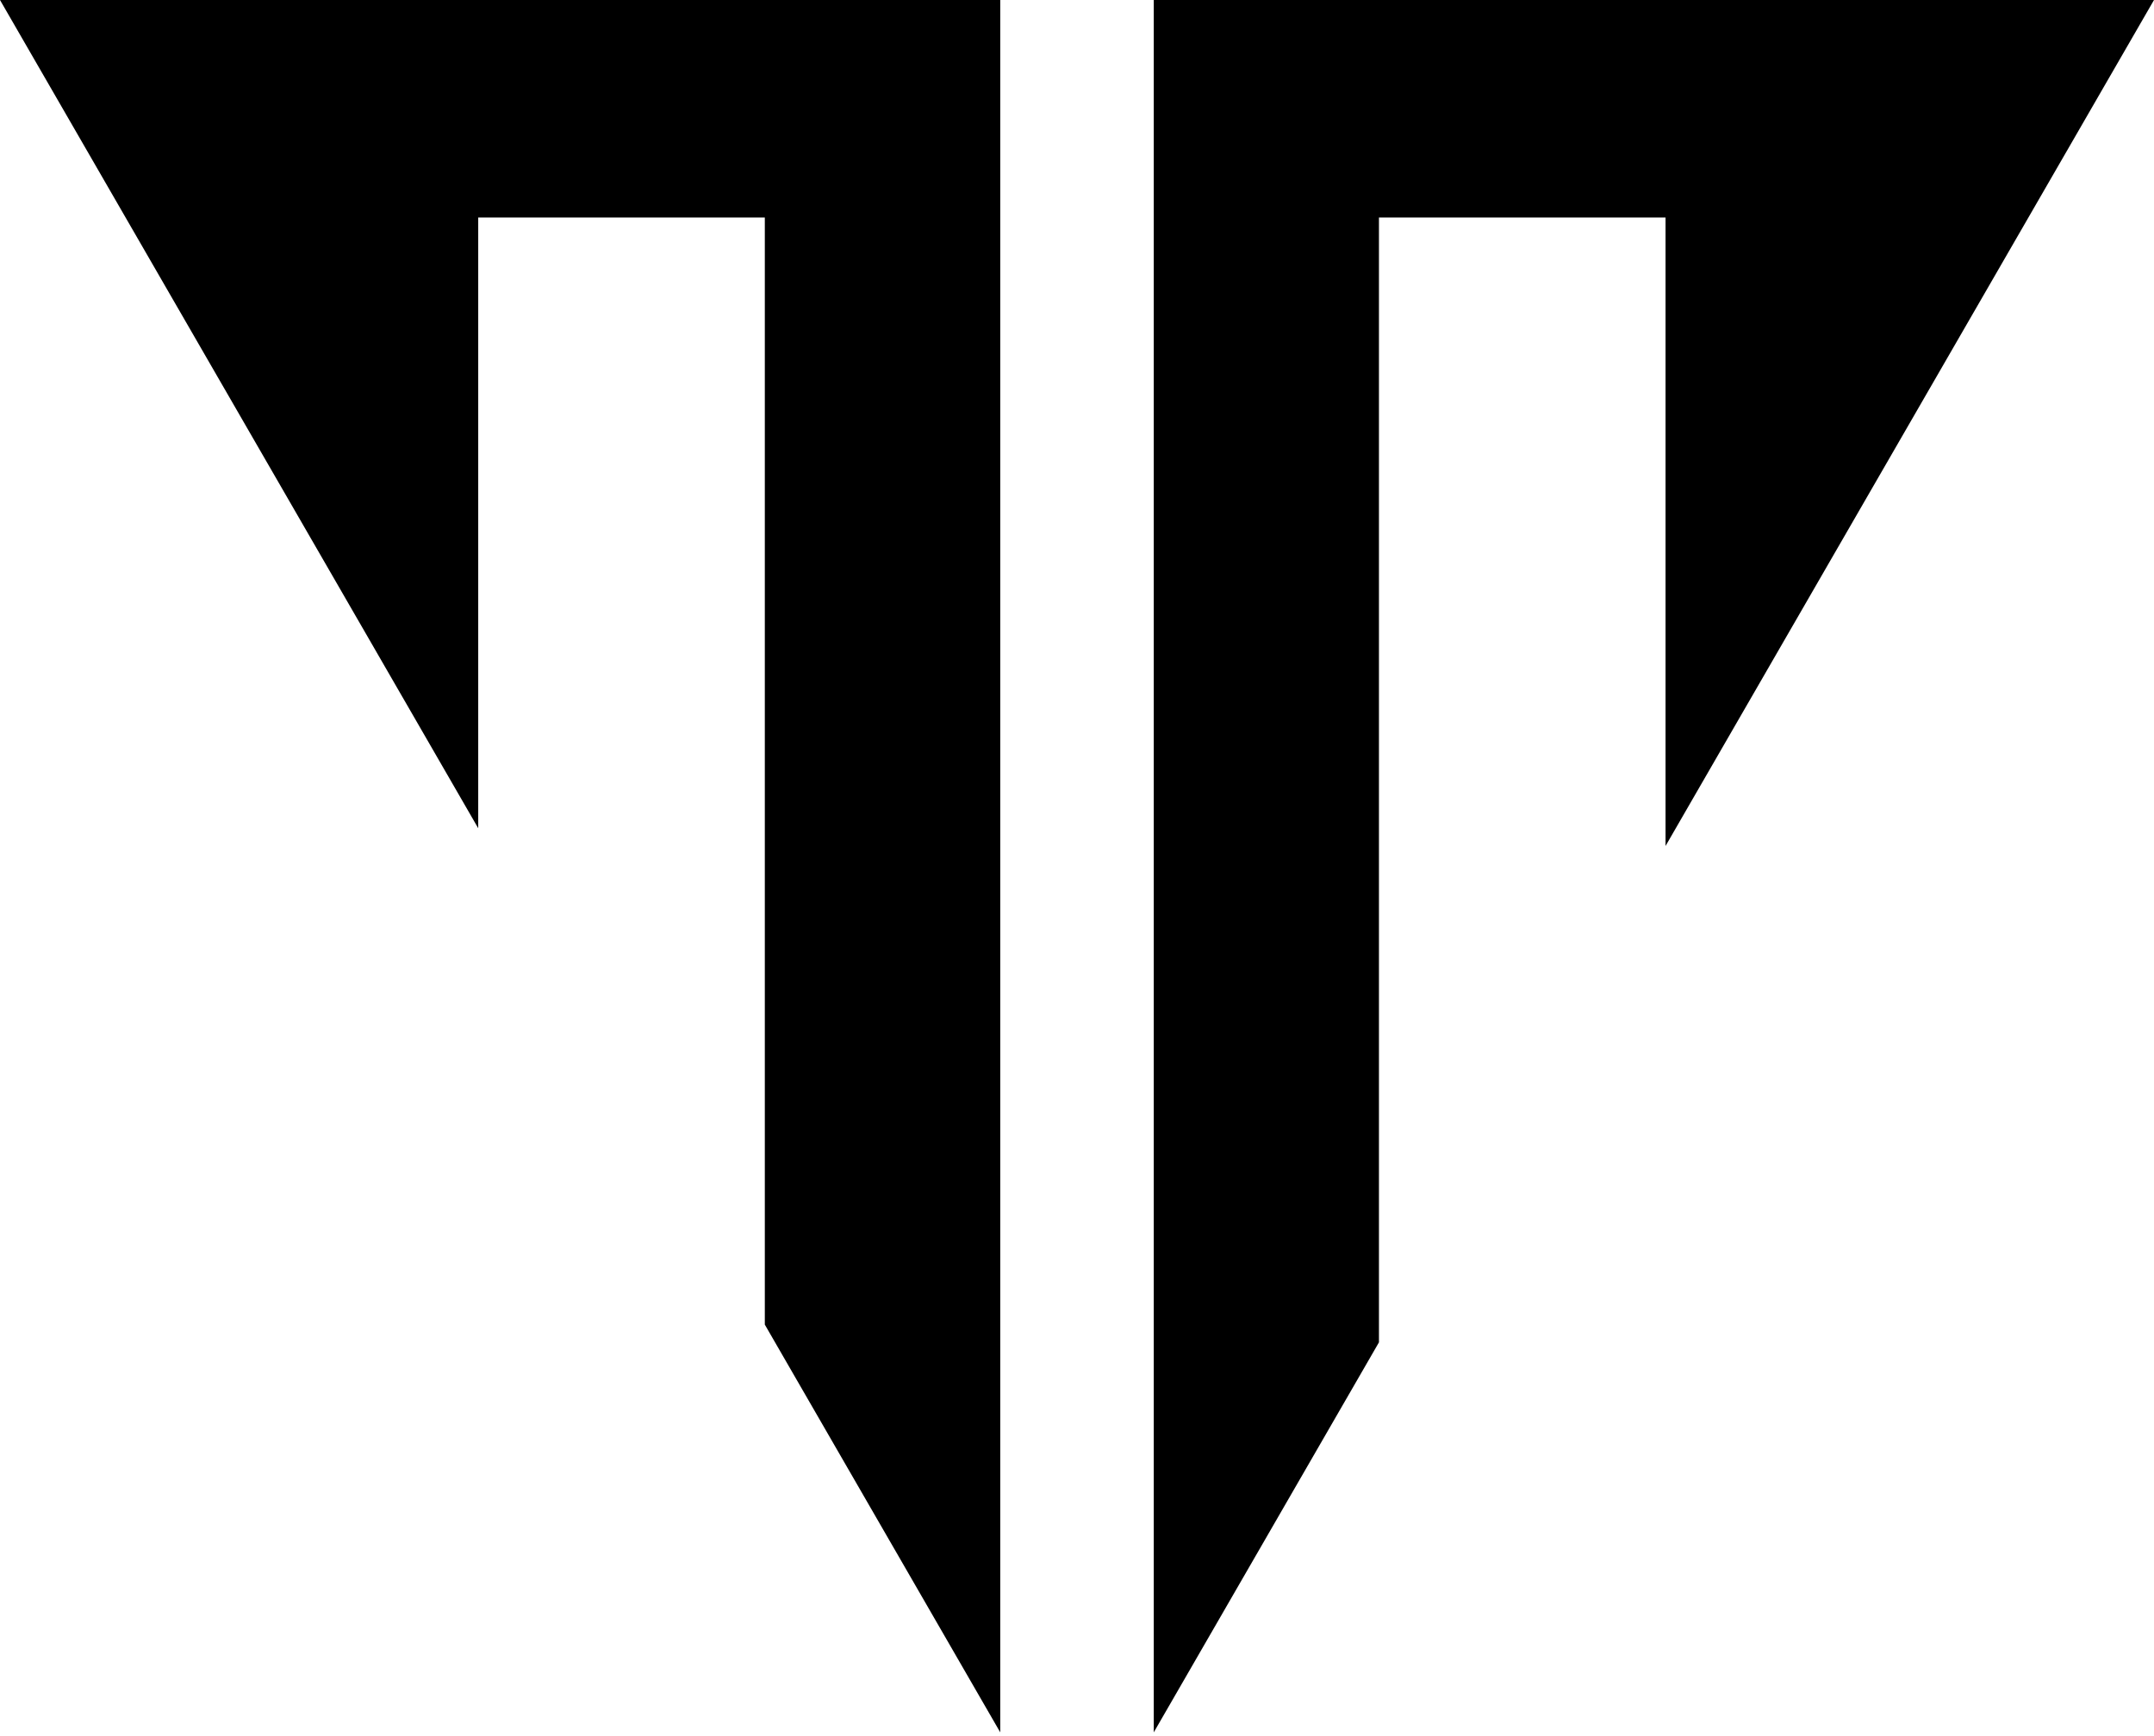 <svg width="526" height="424" viewBox="0 0 526 424" fill="none" xmlns="http://www.w3.org/2000/svg">
<path fill-rule="evenodd" clip-rule="evenodd" d="M244.254 2.13534e-05L0 0L116.78 202.27V53.113H186.766V323.488L244.254 423.061V2.13534e-05ZM281.747 423.06L336.735 327.817V53.113H406.721V206.599L526 4.59844e-05L281.747 2.46311e-05V423.06Z" fill="black"/>
</svg>
